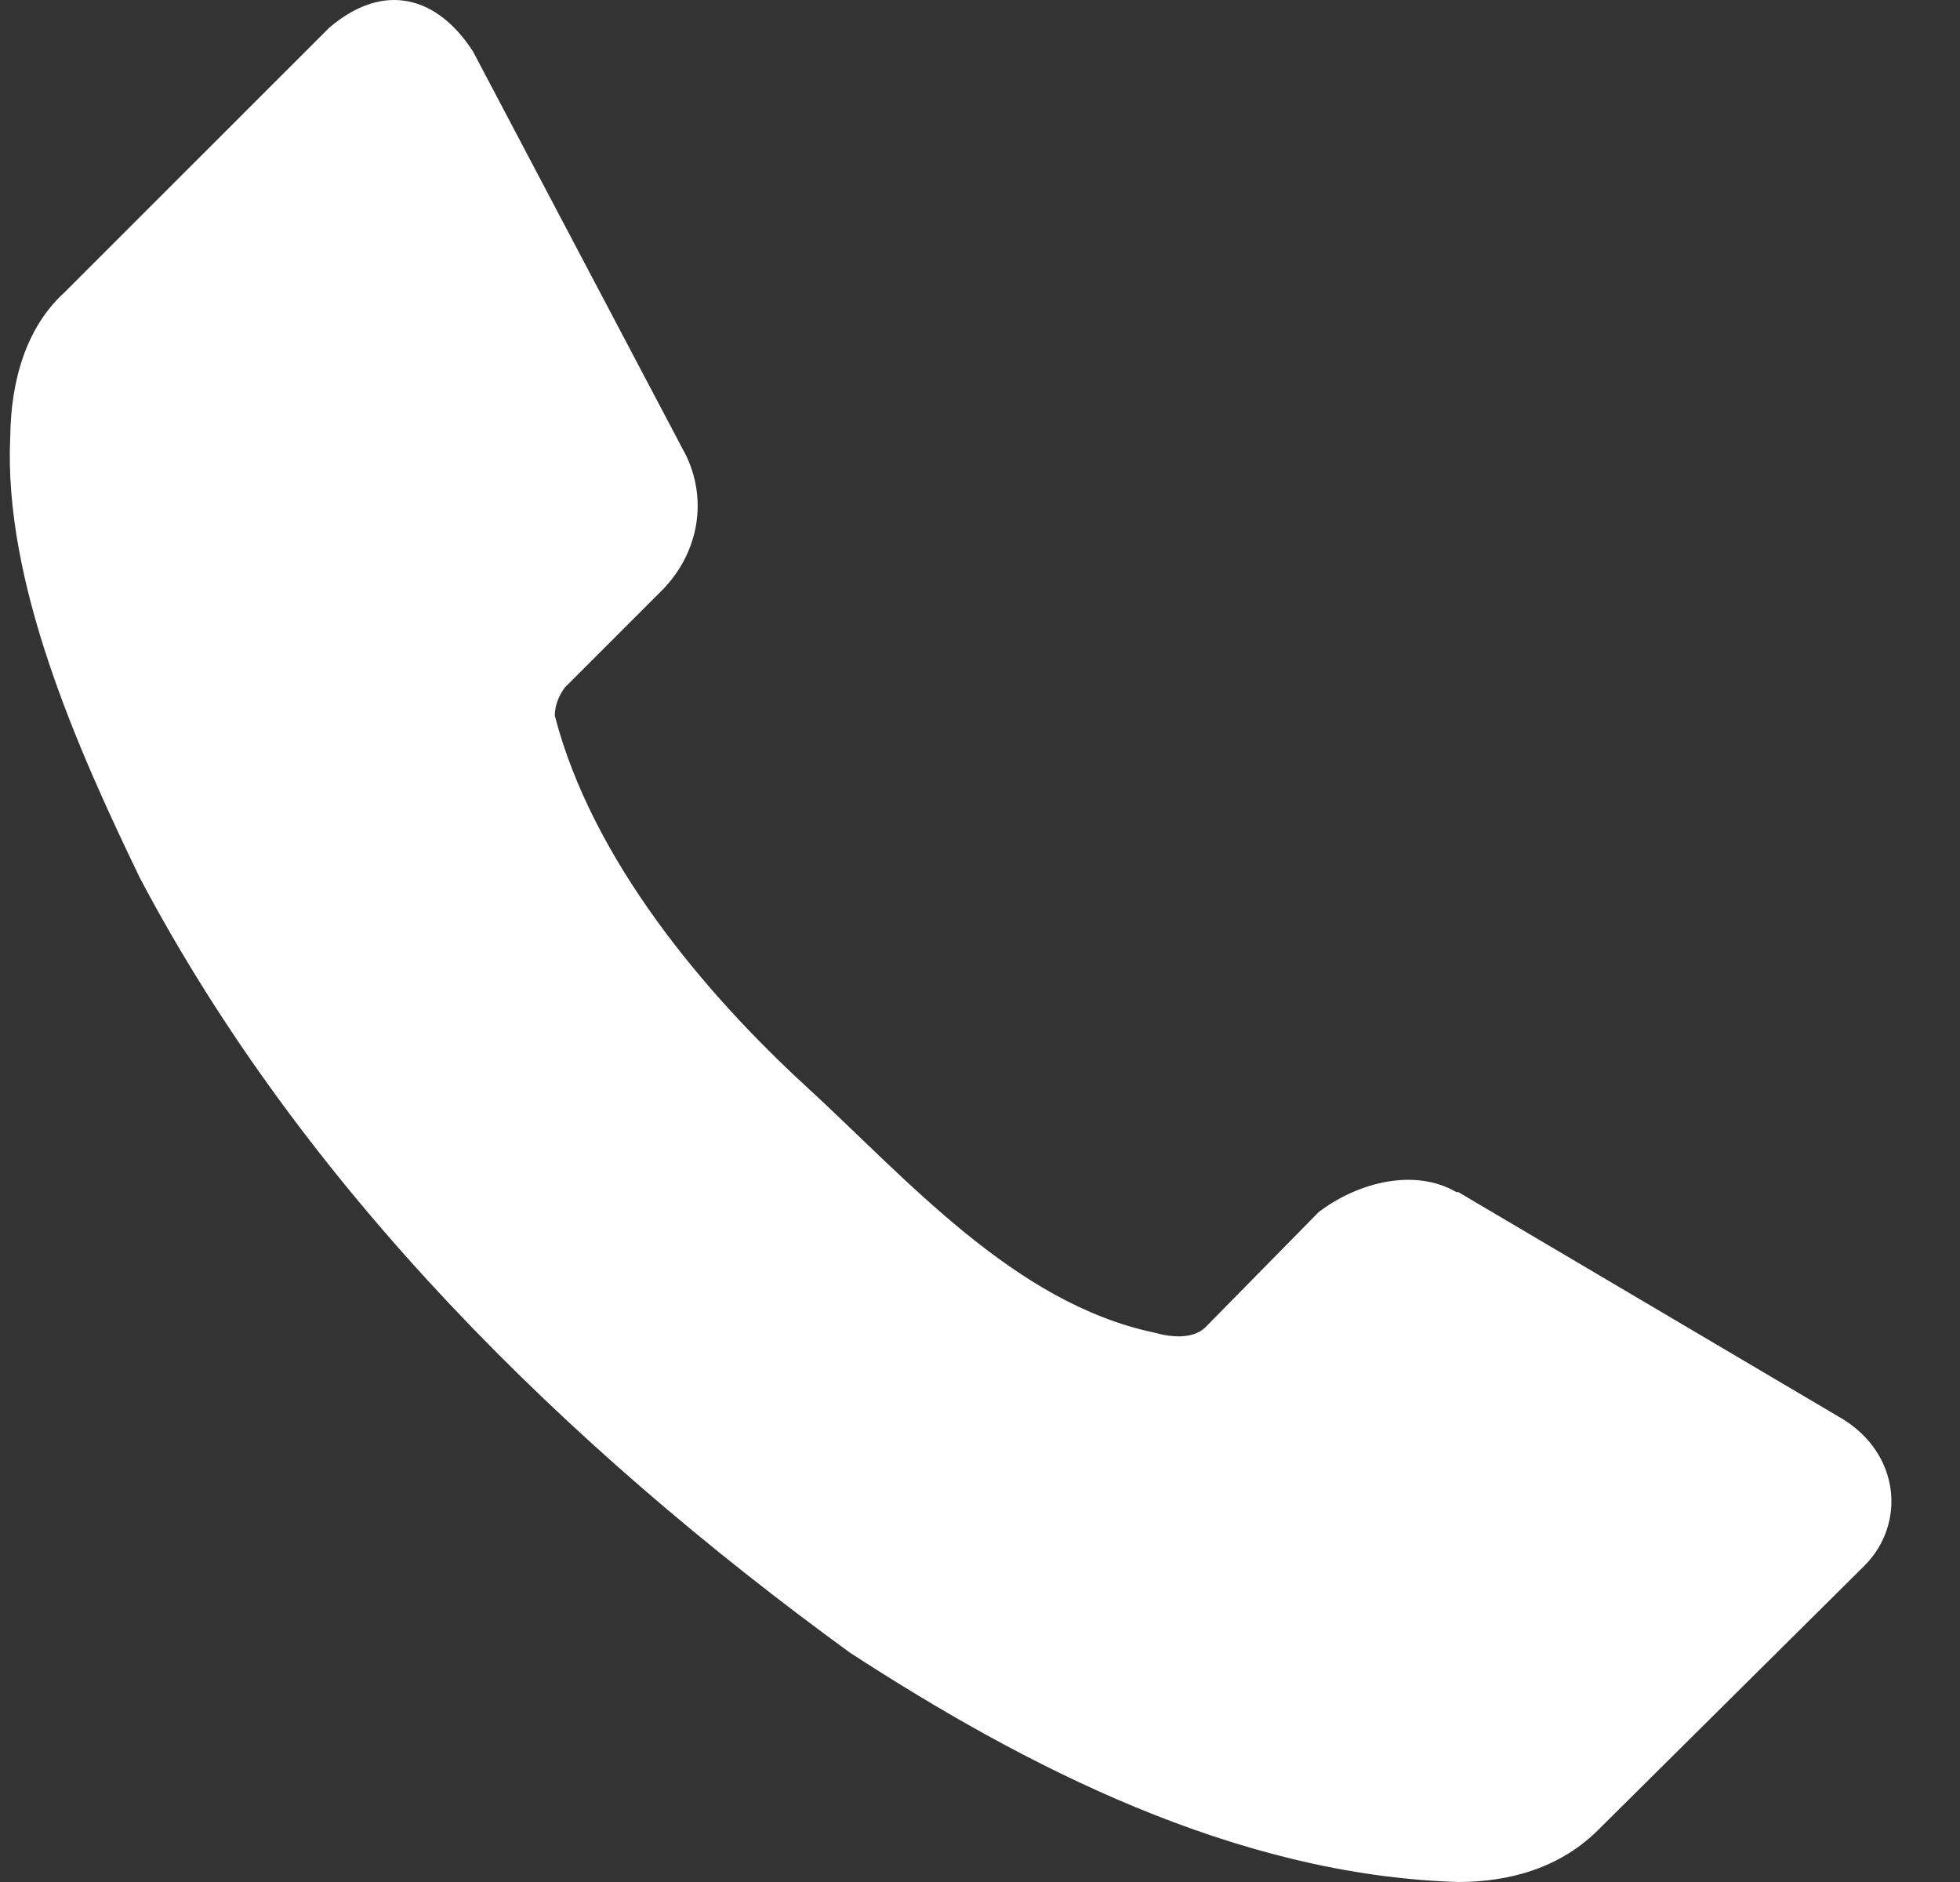 <svg width="25" height="24" viewBox="0 0 25 24" fill="none" xmlns="http://www.w3.org/2000/svg">
<rect x="0" y="0" width="25" height="24" fill="#333333" stroke="none"/>
<g clip-path="url(#clip0_1989_20128)">
<path d="M23.791 19.957L20.408 23.313C19.908 23.826 19.246 23.999 18.602 24C15.75 23.915 13.055 22.514 10.842 21.076C7.209 18.433 3.876 15.156 1.785 11.197C0.982 9.536 0.041 7.418 0.131 5.564C0.139 4.867 0.327 4.183 0.818 3.733L4.202 0.351C4.904 -0.246 5.584 -0.04 6.033 0.656L8.756 5.818C9.042 6.43 8.878 7.085 8.45 7.522L7.204 8.768C7.127 8.874 7.078 8.994 7.076 9.124C7.554 10.975 9.003 12.68 10.282 13.854C11.561 15.028 12.937 16.618 14.722 16.994C14.942 17.056 15.213 17.078 15.37 16.931L16.821 15.456C17.32 15.077 18.042 14.892 18.576 15.202H18.601L23.512 18.101C24.233 18.552 24.308 19.426 23.791 19.957Z" fill="white"/>
</g>
<defs>
<clipPath id="clip0_1989_20128">
<rect width="24" height="24" fill="white" transform="translate(0.125)"/>
</clipPath>
</defs>
</svg>
